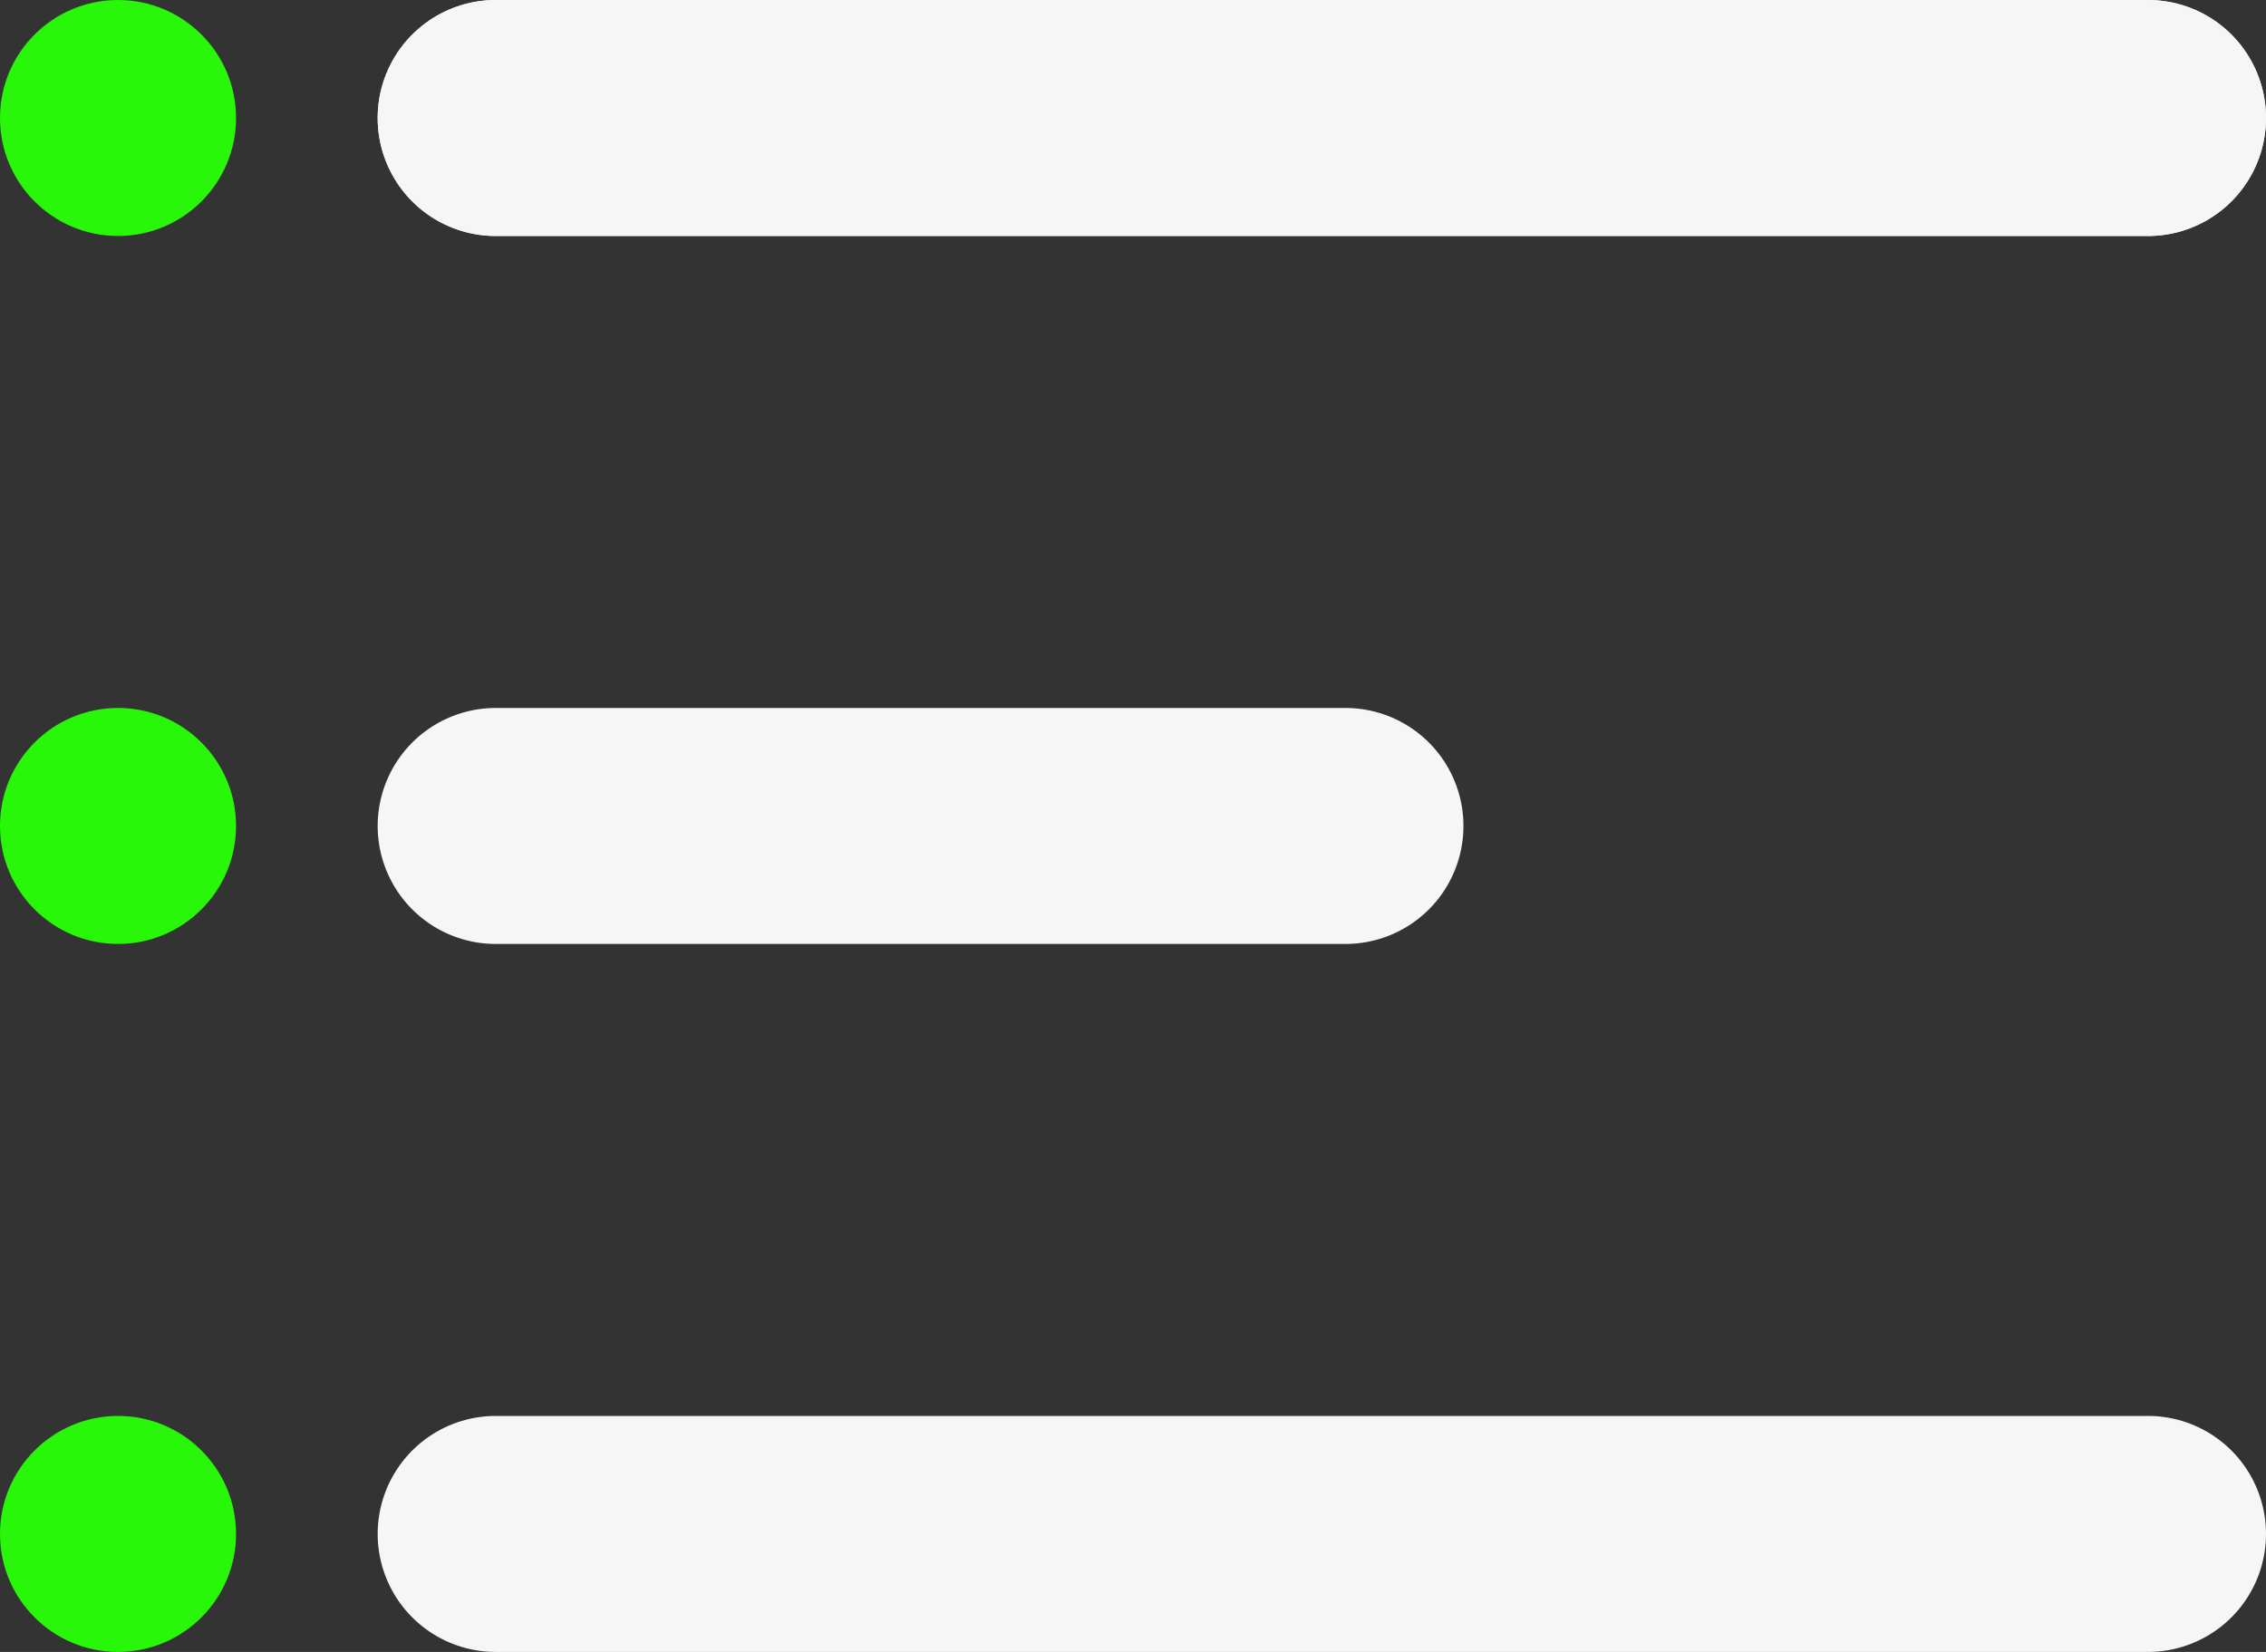 <svg xmlns="http://www.w3.org/2000/svg" width="48" height="35" viewBox="0 0 48 35">
  <rect x="0" y="0" width="48" height="35" fill="#333333" stroke="none"/>
  <g id="Group_1" data-name="Group 1" transform="translate(-365 -224)">
    <line id="Line_2" data-name="Line 2" x2="18" transform="translate(375.5 241.5)" fill="none" stroke="#f6f6f6" stroke-linecap="round" stroke-width="5"/>
    <line id="Line_3" data-name="Line 3" x2="35" transform="translate(375.5 256.5)" fill="none" stroke="#f6f6f6" stroke-linecap="round" stroke-width="5"/>
    <line id="Line_4" data-name="Line 4" x2="35" transform="translate(375.5 226.5)" fill="none" stroke="#f6f6f6" stroke-linecap="round" stroke-width="5"/>
    <line id="Line_5" data-name="Line 5" x2="35" transform="translate(375.5 226.5)" fill="none" stroke="#f6f6f6" stroke-linecap="round" stroke-width="5"/>
    <circle id="Ellipse_1" data-name="Ellipse 1" cx="2.5" cy="2.5" r="2.5" transform="translate(365 224)" fill="#29f709"/>
    <circle id="Ellipse_2" data-name="Ellipse 2" cx="2.5" cy="2.5" r="2.5" transform="translate(365 254)" fill="#29f709"/>
    <circle id="Ellipse_3" data-name="Ellipse 3" cx="2.5" cy="2.5" r="2.5" transform="translate(365 239)" fill="#29f709"/>
  </g>
</svg>
